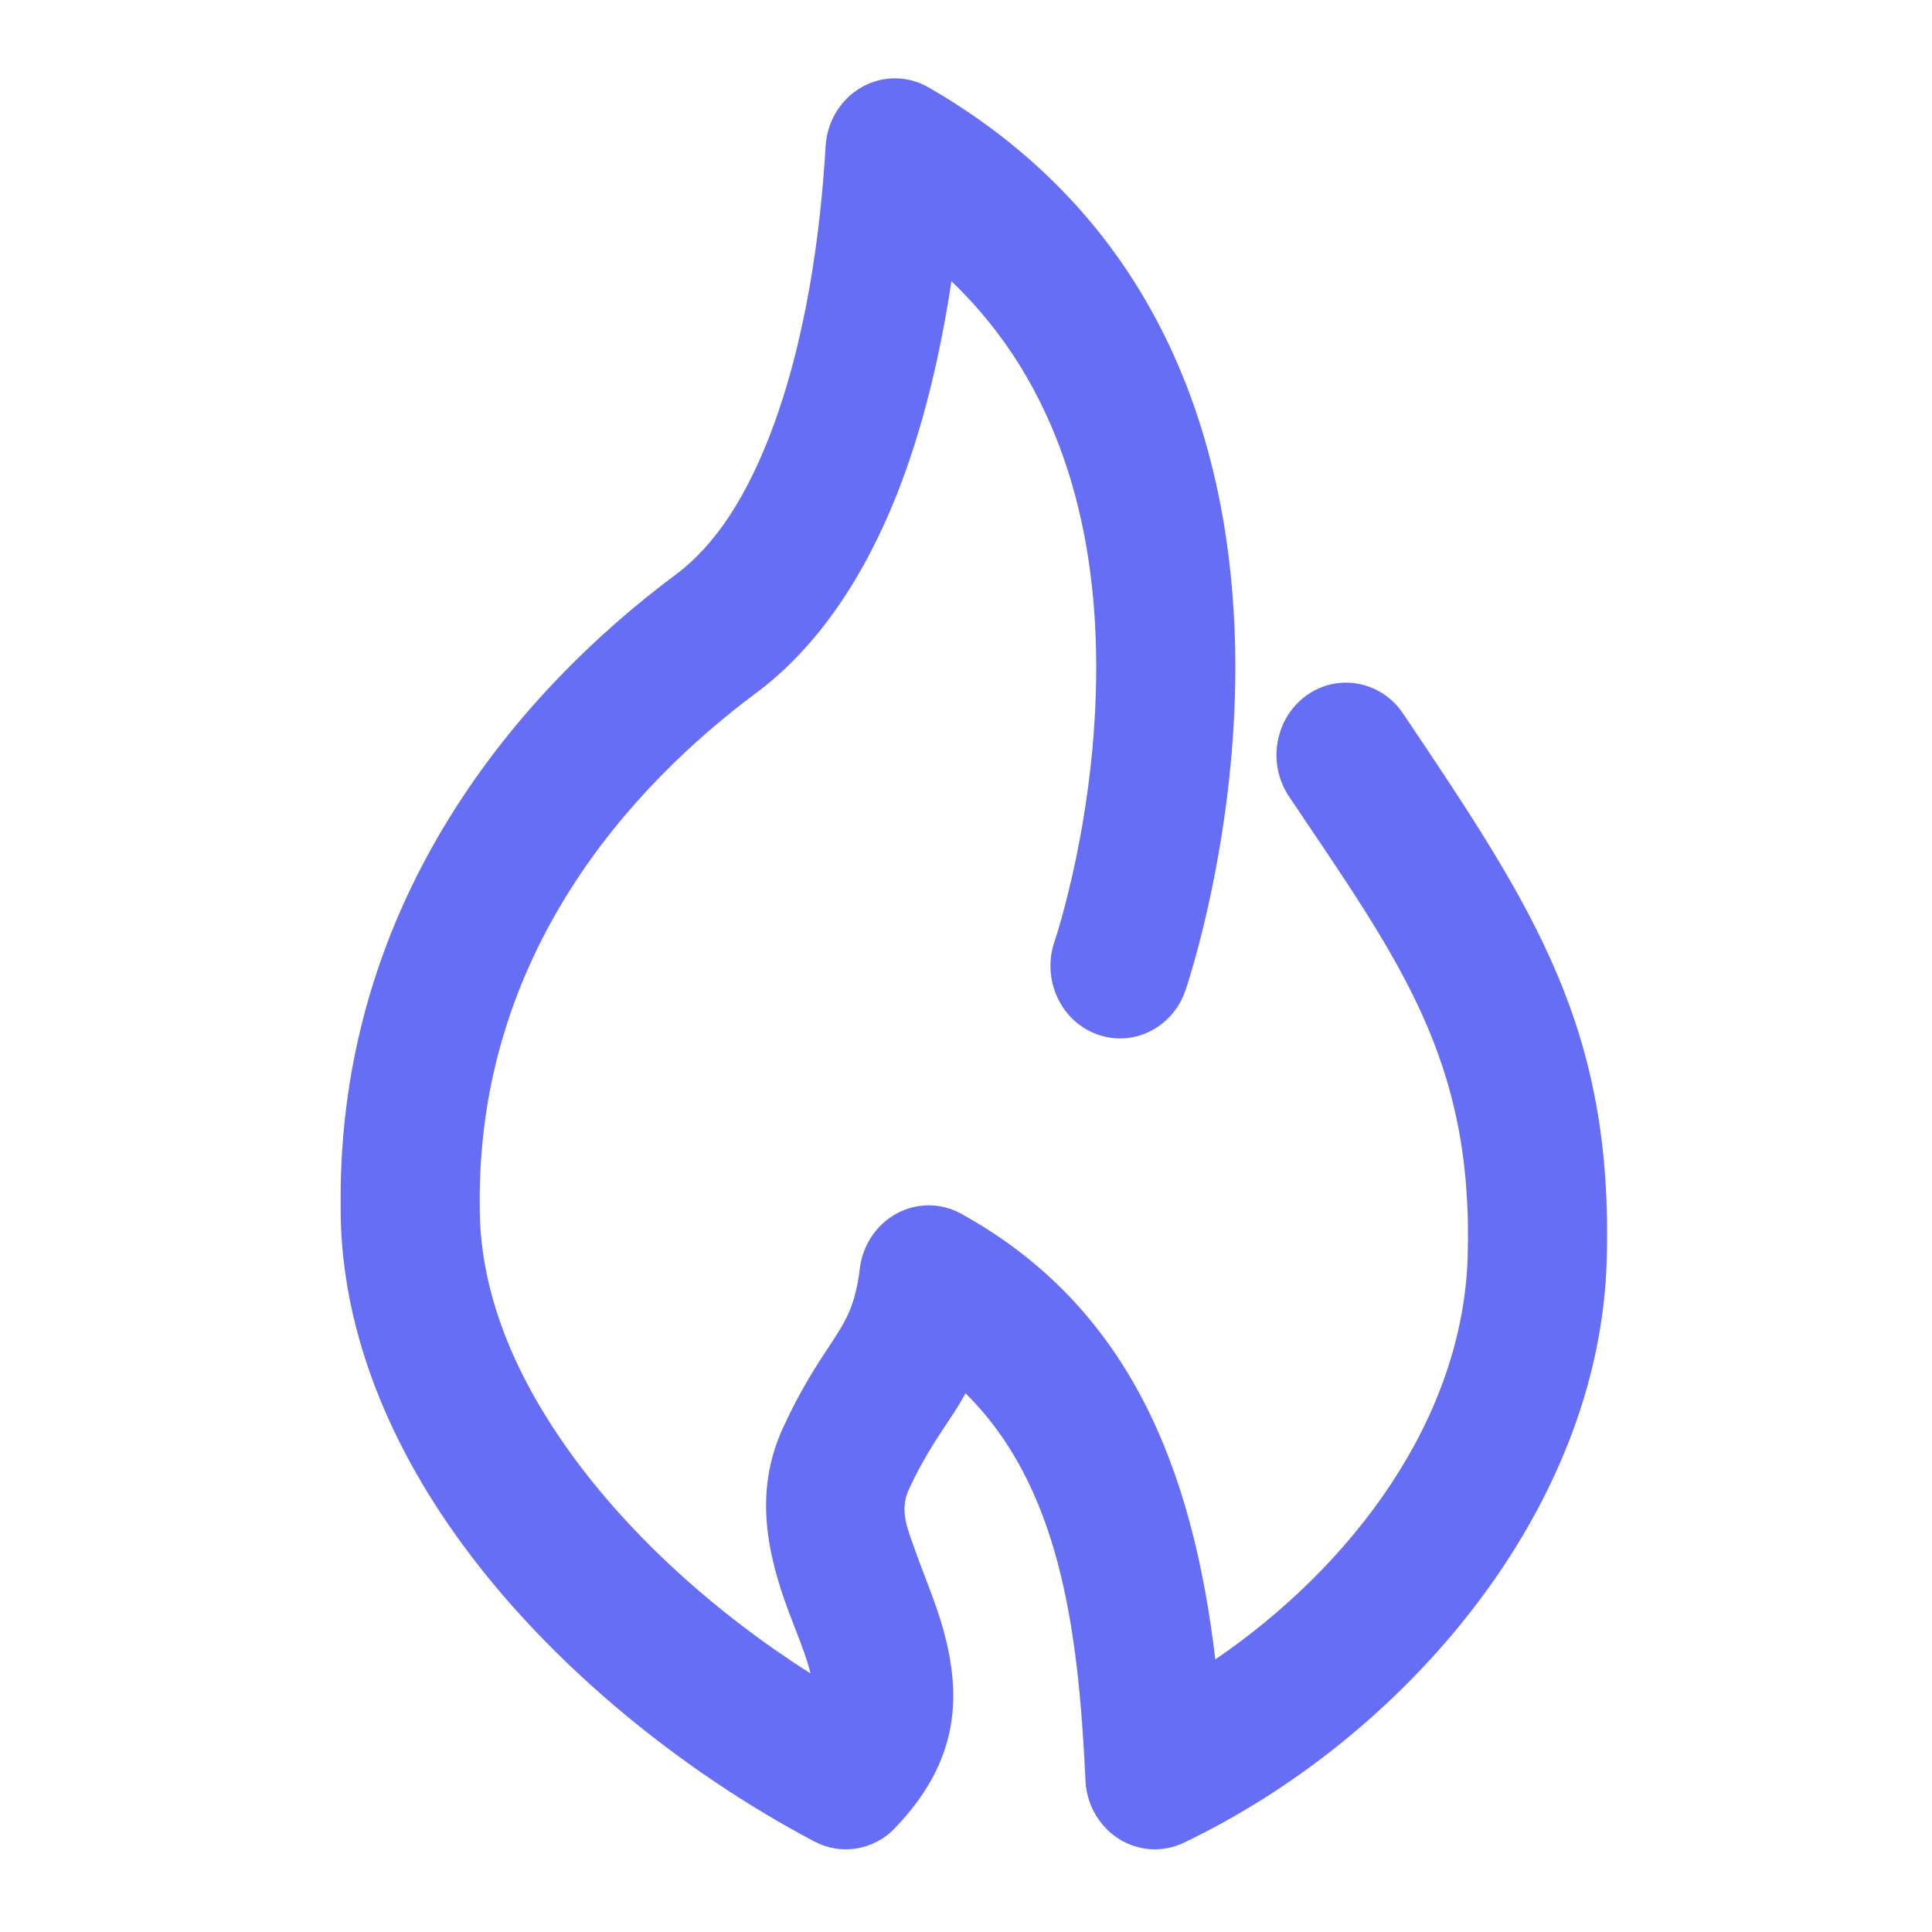 <svg width="22" height="22" viewBox="0 0 22 22" fill="none" xmlns="http://www.w3.org/2000/svg">
<path fill-rule="evenodd" clip-rule="evenodd" d="M10.995 15.866C10.963 15.923 10.93 15.979 10.896 16.034C10.745 16.277 10.553 16.517 10.346 16.968C10.24 17.2 10.338 17.421 10.417 17.643C10.525 17.949 10.658 18.254 10.742 18.558C10.946 19.299 10.934 20.044 10.191 20.817C9.95 21.069 9.58 21.131 9.275 20.97C7.745 20.164 6.128 18.868 5.079 17.321C4.33 16.217 3.87 14.985 3.879 13.723C3.848 10.213 5.957 7.838 7.691 6.546C8.171 6.189 8.502 5.625 8.75 4.998C9.176 3.92 9.344 2.65 9.401 1.667C9.417 1.384 9.572 1.13 9.81 0.994C10.048 0.857 10.337 0.858 10.575 0.996C13.278 2.554 14.02 5.155 14.065 7.379C14.108 9.516 13.499 11.278 13.499 11.278C13.352 11.707 12.898 11.93 12.486 11.776C12.075 11.622 11.861 11.15 12.008 10.721C12.008 10.721 12.518 9.226 12.481 7.414C12.453 6.012 12.091 4.405 10.834 3.202C10.713 4.008 10.518 4.858 10.214 5.627C9.847 6.553 9.322 7.36 8.614 7.888C7.2 8.941 5.437 10.85 5.463 13.722C5.456 14.66 5.822 15.557 6.373 16.37C7.102 17.445 8.157 18.374 9.229 19.056C9.222 19.024 9.213 18.992 9.204 18.961C9.145 18.765 9.063 18.57 8.989 18.374C8.729 17.684 8.584 16.983 8.917 16.257C9.121 15.812 9.31 15.53 9.473 15.283C9.623 15.053 9.741 14.87 9.79 14.451C9.821 14.181 9.979 13.944 10.21 13.819C10.441 13.693 10.717 13.694 10.947 13.822C12.867 14.883 13.583 16.736 13.839 18.896C15.39 17.838 16.66 16.167 16.713 14.301C16.777 12.062 15.937 10.943 14.679 9.071C14.428 8.698 14.515 8.183 14.873 7.922C15.231 7.662 15.725 7.752 15.976 8.124C17.466 10.34 18.372 11.7 18.296 14.35C18.215 17.21 15.978 19.79 13.481 20.983C13.236 21.101 12.95 21.08 12.723 20.928C12.498 20.777 12.361 20.519 12.359 20.24C12.277 18.526 12.062 16.921 10.995 15.866Z" fill="#656EF5"/>
</svg>
